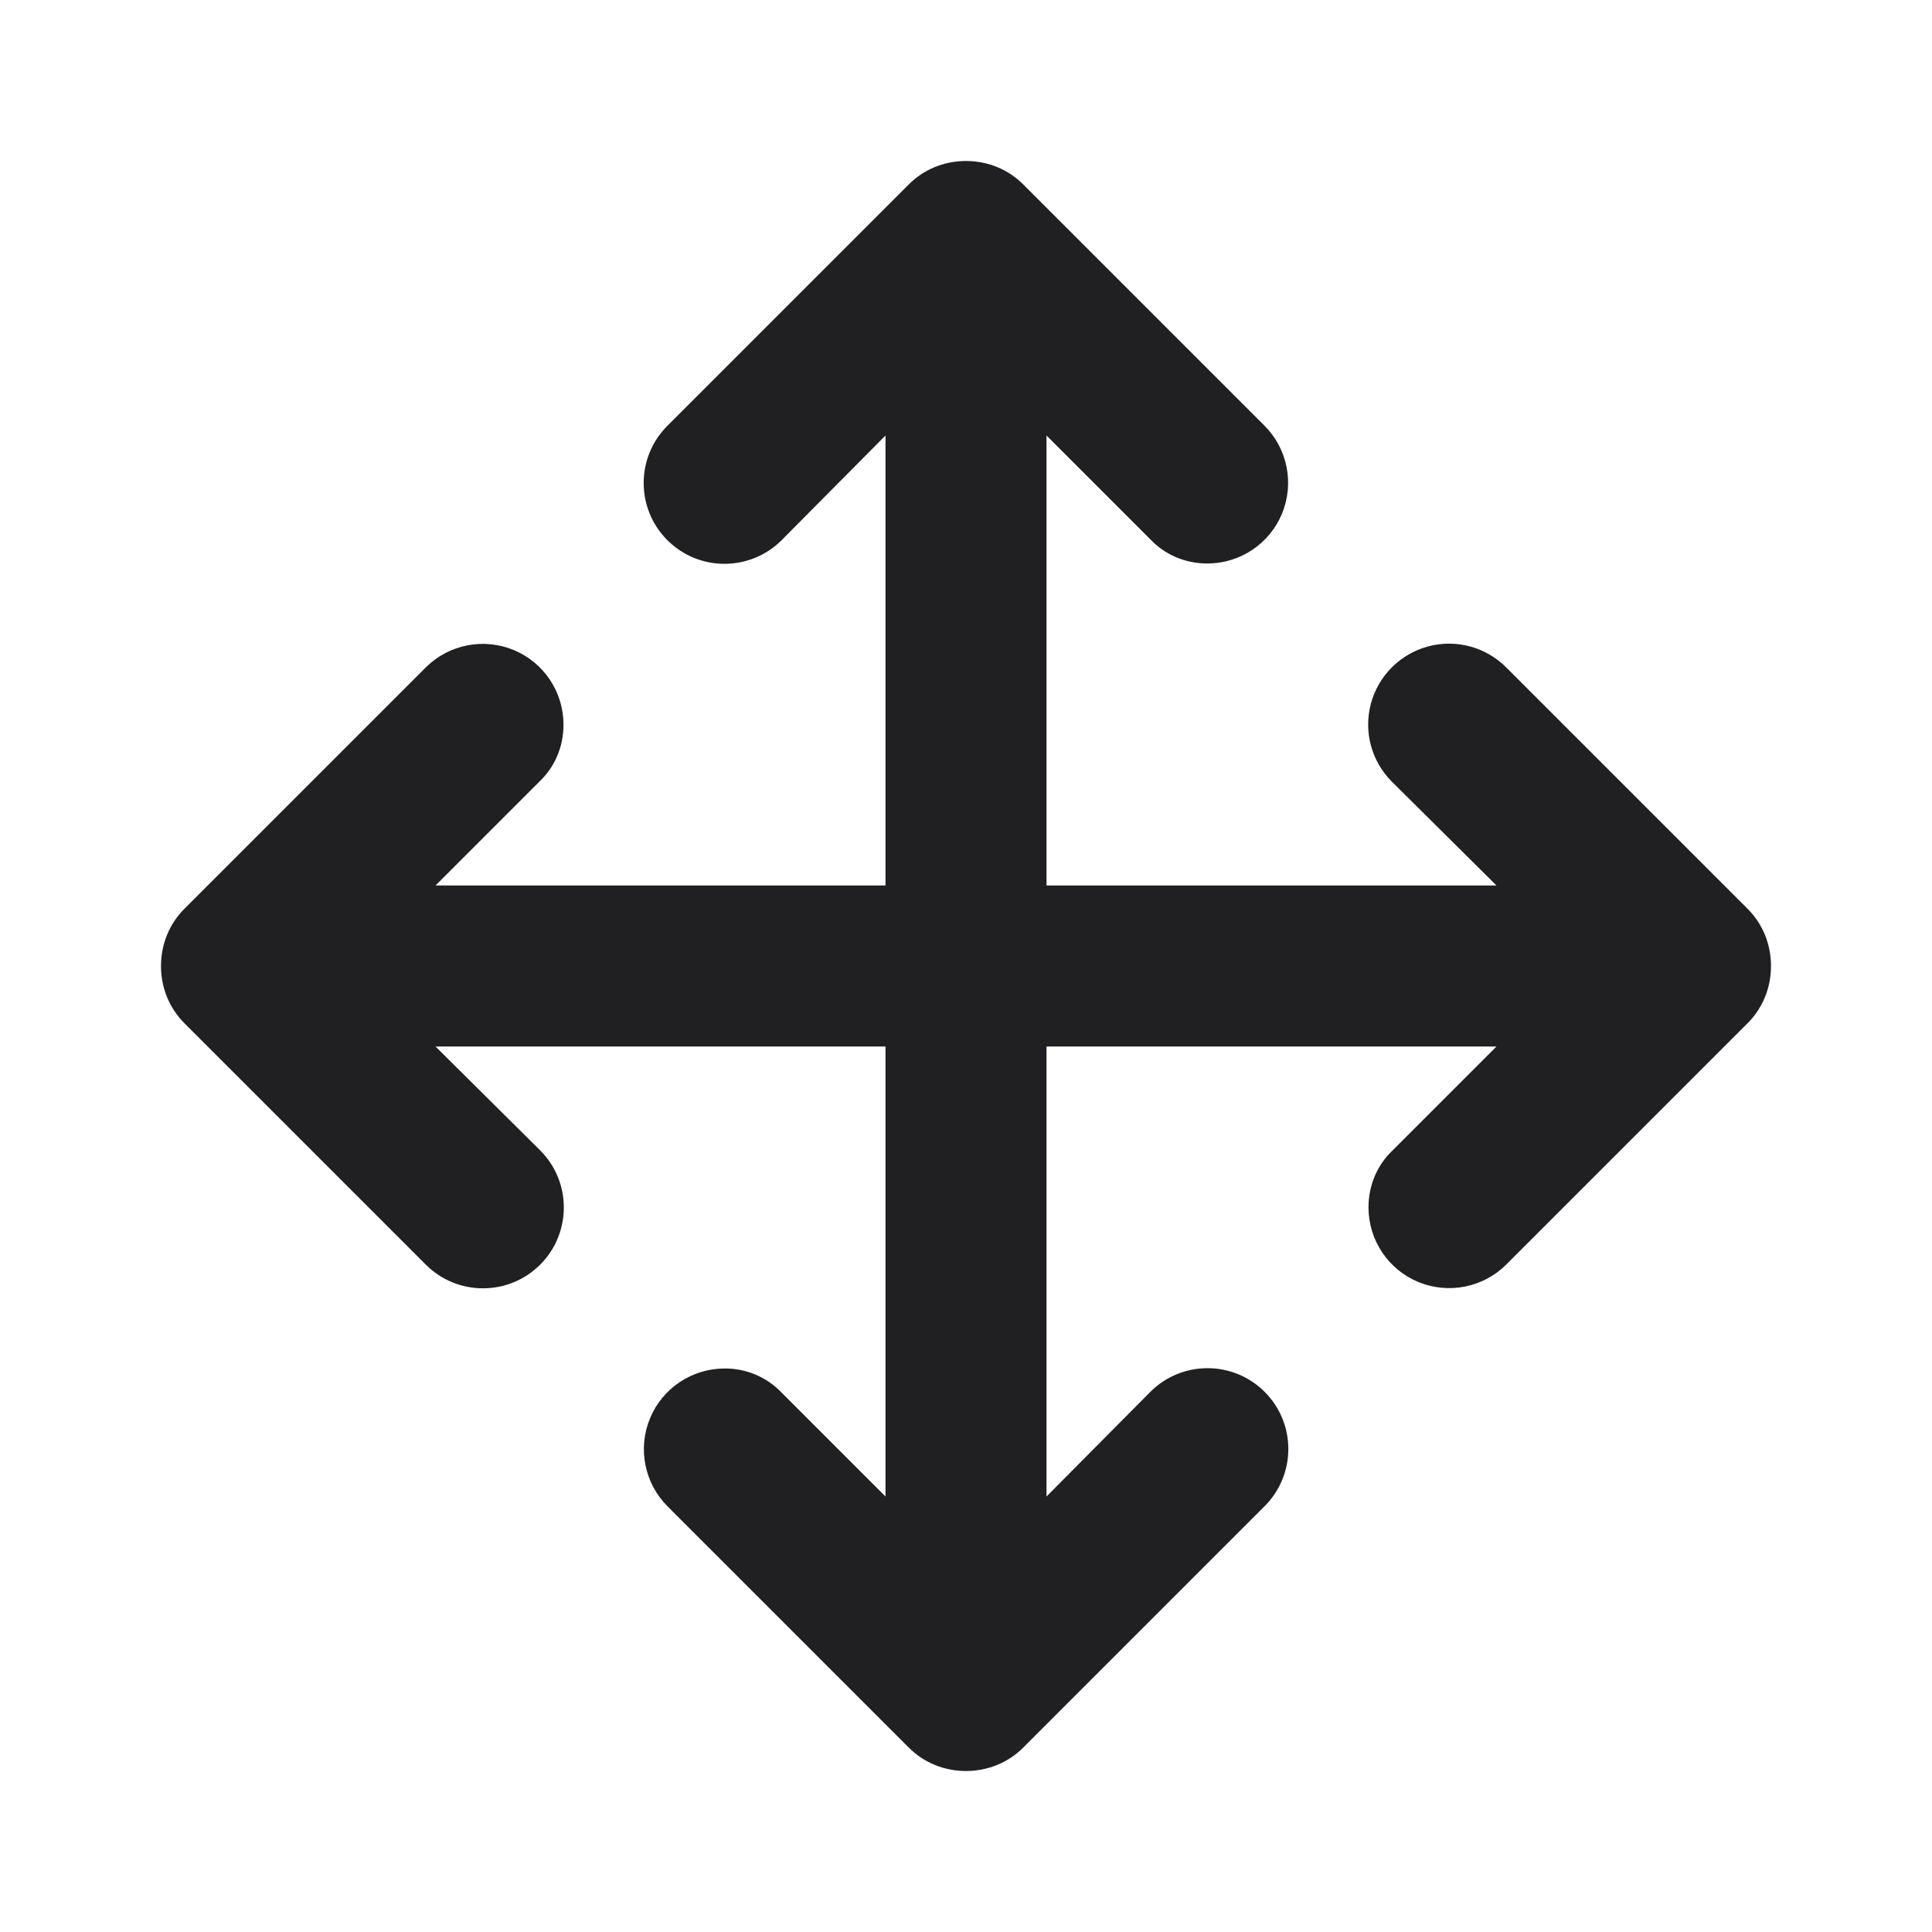 <?xml version="1.0" encoding="UTF-8"?>
<svg width="24px" height="24px" viewBox="0 0 24 24" version="1.1" xmlns="http://www.w3.org/2000/svg" xmlns:xlink="http://www.w3.org/1999/xlink">
    <!-- Generator: Sketch 48.2 (47327) - http://www.bohemiancoding.com/sketch -->
    <title>@Formatting/Resize</title>
    <desc>Created with Sketch.</desc>
    <defs></defs>
    <g id="Symbols" stroke="none" stroke-width="1" fill="none" fill-rule="evenodd">
        <g id="@Formatting/Resize">
            <rect id="Bounding-Box" x="0" y="0" width="24" height="24"></rect>
            <path d="M21.71,11.29 L18.71,8.29 C18.456,8.036 18.087,7.937 17.74,8.03 C17.394,8.123 17.123,8.394 17.03,8.74 C16.937,9.087 17.036,9.456 17.29,9.71 L18.59,11 L13,11 L13,5.41 L14.29,6.7 C14.47,6.89 14.72,7 15,7 C15.405,6.999 15.77,6.756 15.925,6.382 C16.08,6.008 15.995,5.577 15.71,5.29 L12.71,2.29 C12.53,2.11 12.28,2 12,2 C11.72,2 11.47,2.11 11.29,2.29 L8.29,5.29 C7.898,5.682 7.898,6.318 8.29,6.71 C8.682,7.102 9.318,7.102 9.71,6.71 L11,5.41 L11,11 L5.41,11 L6.7,9.71 C6.89,9.53 7,9.28 7,9 C6.999,8.595 6.756,8.23 6.382,8.075 C6.008,7.92 5.577,8.005 5.29,8.29 L2.29,11.29 C2.11,11.47 2,11.72 2,12 C2,12.28 2.11,12.53 2.29,12.71 L5.29,15.71 C5.682,16.102 6.318,16.102 6.71,15.71 C7.102,15.318 7.102,14.682 6.71,14.29 L5.41,13 L11,13 L11,18.59 L9.71,17.3 C9.525,17.106 9.268,16.997 9,17 C8.595,17.001 8.23,17.244 8.075,17.618 C7.92,17.992 8.005,18.423 8.29,18.71 L11.29,21.71 C11.47,21.89 11.72,22 12,22 C12.28,22 12.53,21.89 12.71,21.71 L15.71,18.71 C16.102,18.318 16.102,17.682 15.71,17.29 C15.318,16.898 14.682,16.898 14.29,17.29 L13,18.59 L13,13 L18.59,13 L17.3,14.29 C17.11,14.47 17,14.72 17,15 C17.001,15.405 17.244,15.77 17.618,15.925 C17.992,16.08 18.423,15.995 18.71,15.71 L21.71,12.71 C21.89,12.53 22,12.28 22,12 C22,11.72 21.89,11.47 21.71,11.29 Z" id="resize" fill="#202022" fill-rule="nonzero"></path>
        </g>
    </g>
</svg>